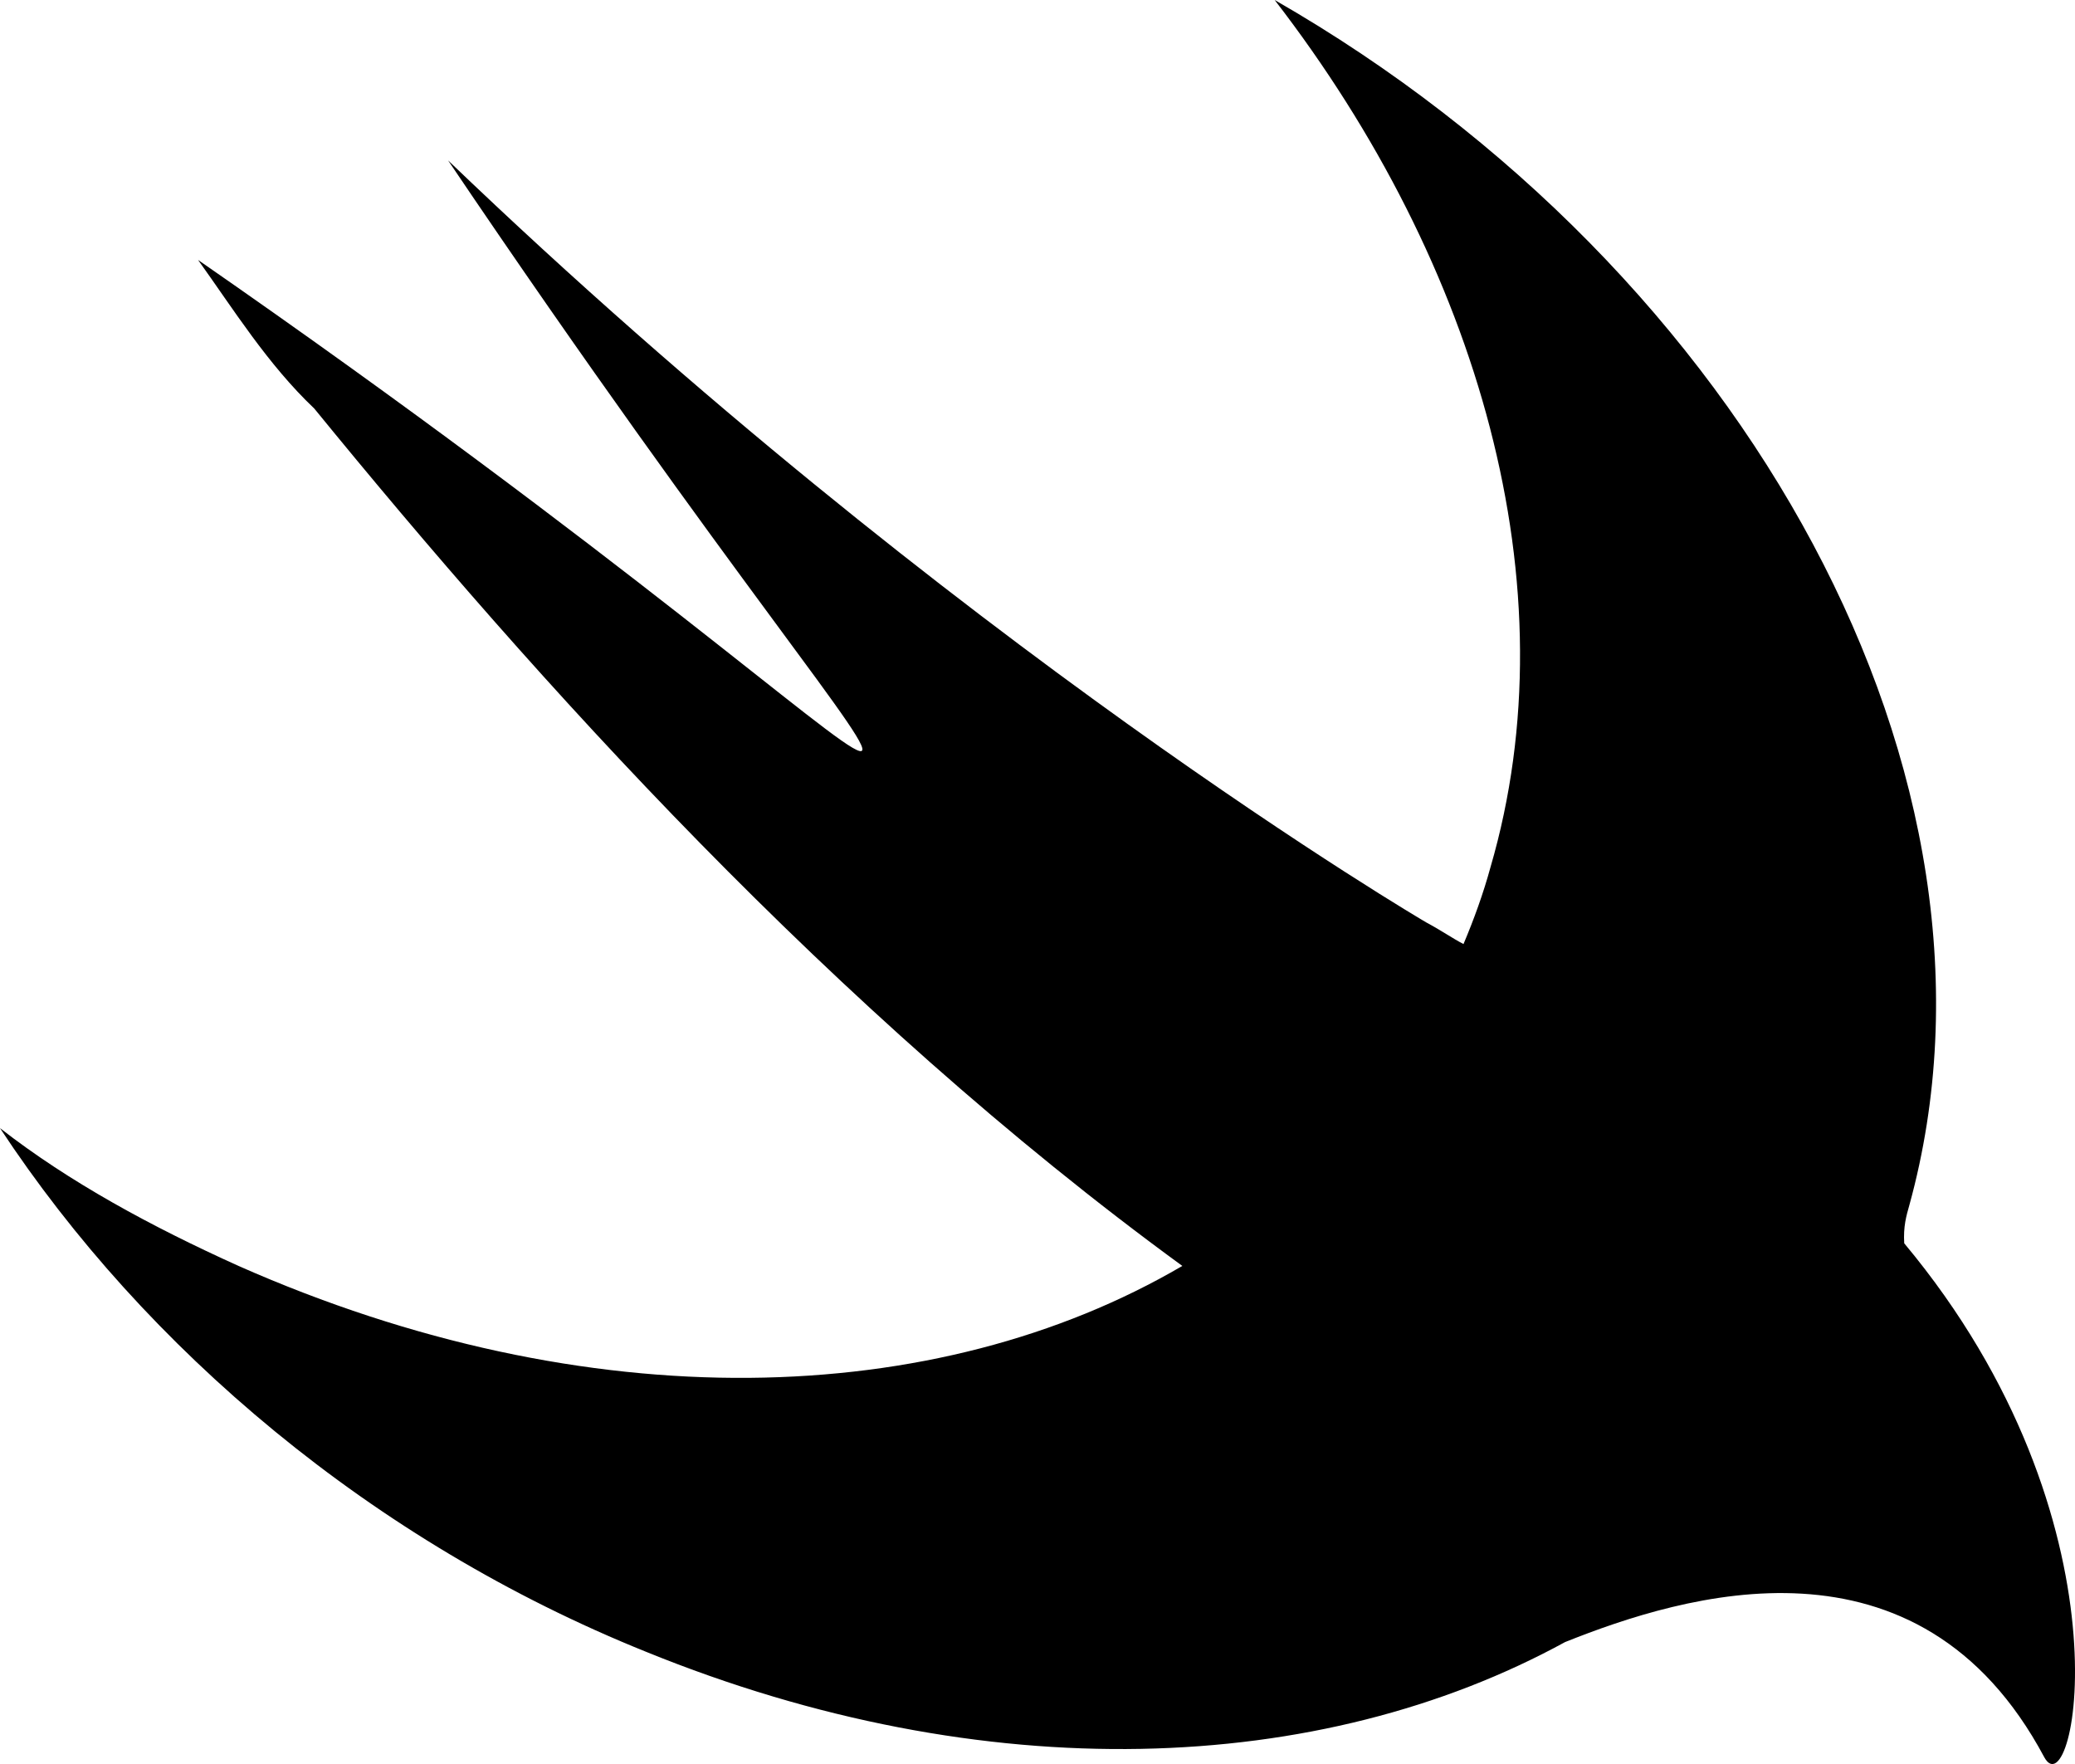<svg width="20" height="17" viewBox="0 0 20 17" fill="none" xmlns="http://www.w3.org/2000/svg">
<path d="M15.085 15.825C12.726 17.115 9.497 17.248 6.228 15.919C3.589 14.857 1.4 12.997 0 10.872C0.67 11.394 1.46 11.821 2.299 12.2C5.668 13.69 9.027 13.586 11.396 12.2C8.028 9.743 5.158 6.546 3.029 3.937C2.579 3.51 2.249 2.979 1.909 2.505C10.187 8.244 9.827 9.705 4.319 1.546C9.207 6.233 13.746 8.889 13.746 8.889C13.906 8.975 13.996 9.041 14.106 9.098C14.206 8.861 14.296 8.614 14.366 8.358C15.155 5.654 14.256 2.552 12.286 0C16.835 2.609 19.534 7.504 18.404 11.612C18.374 11.717 18.344 11.821 18.354 11.982C20.594 14.667 19.994 17.466 19.704 16.935C18.494 14.667 16.225 15.369 15.085 15.825Z" fill="black"/>
</svg>
